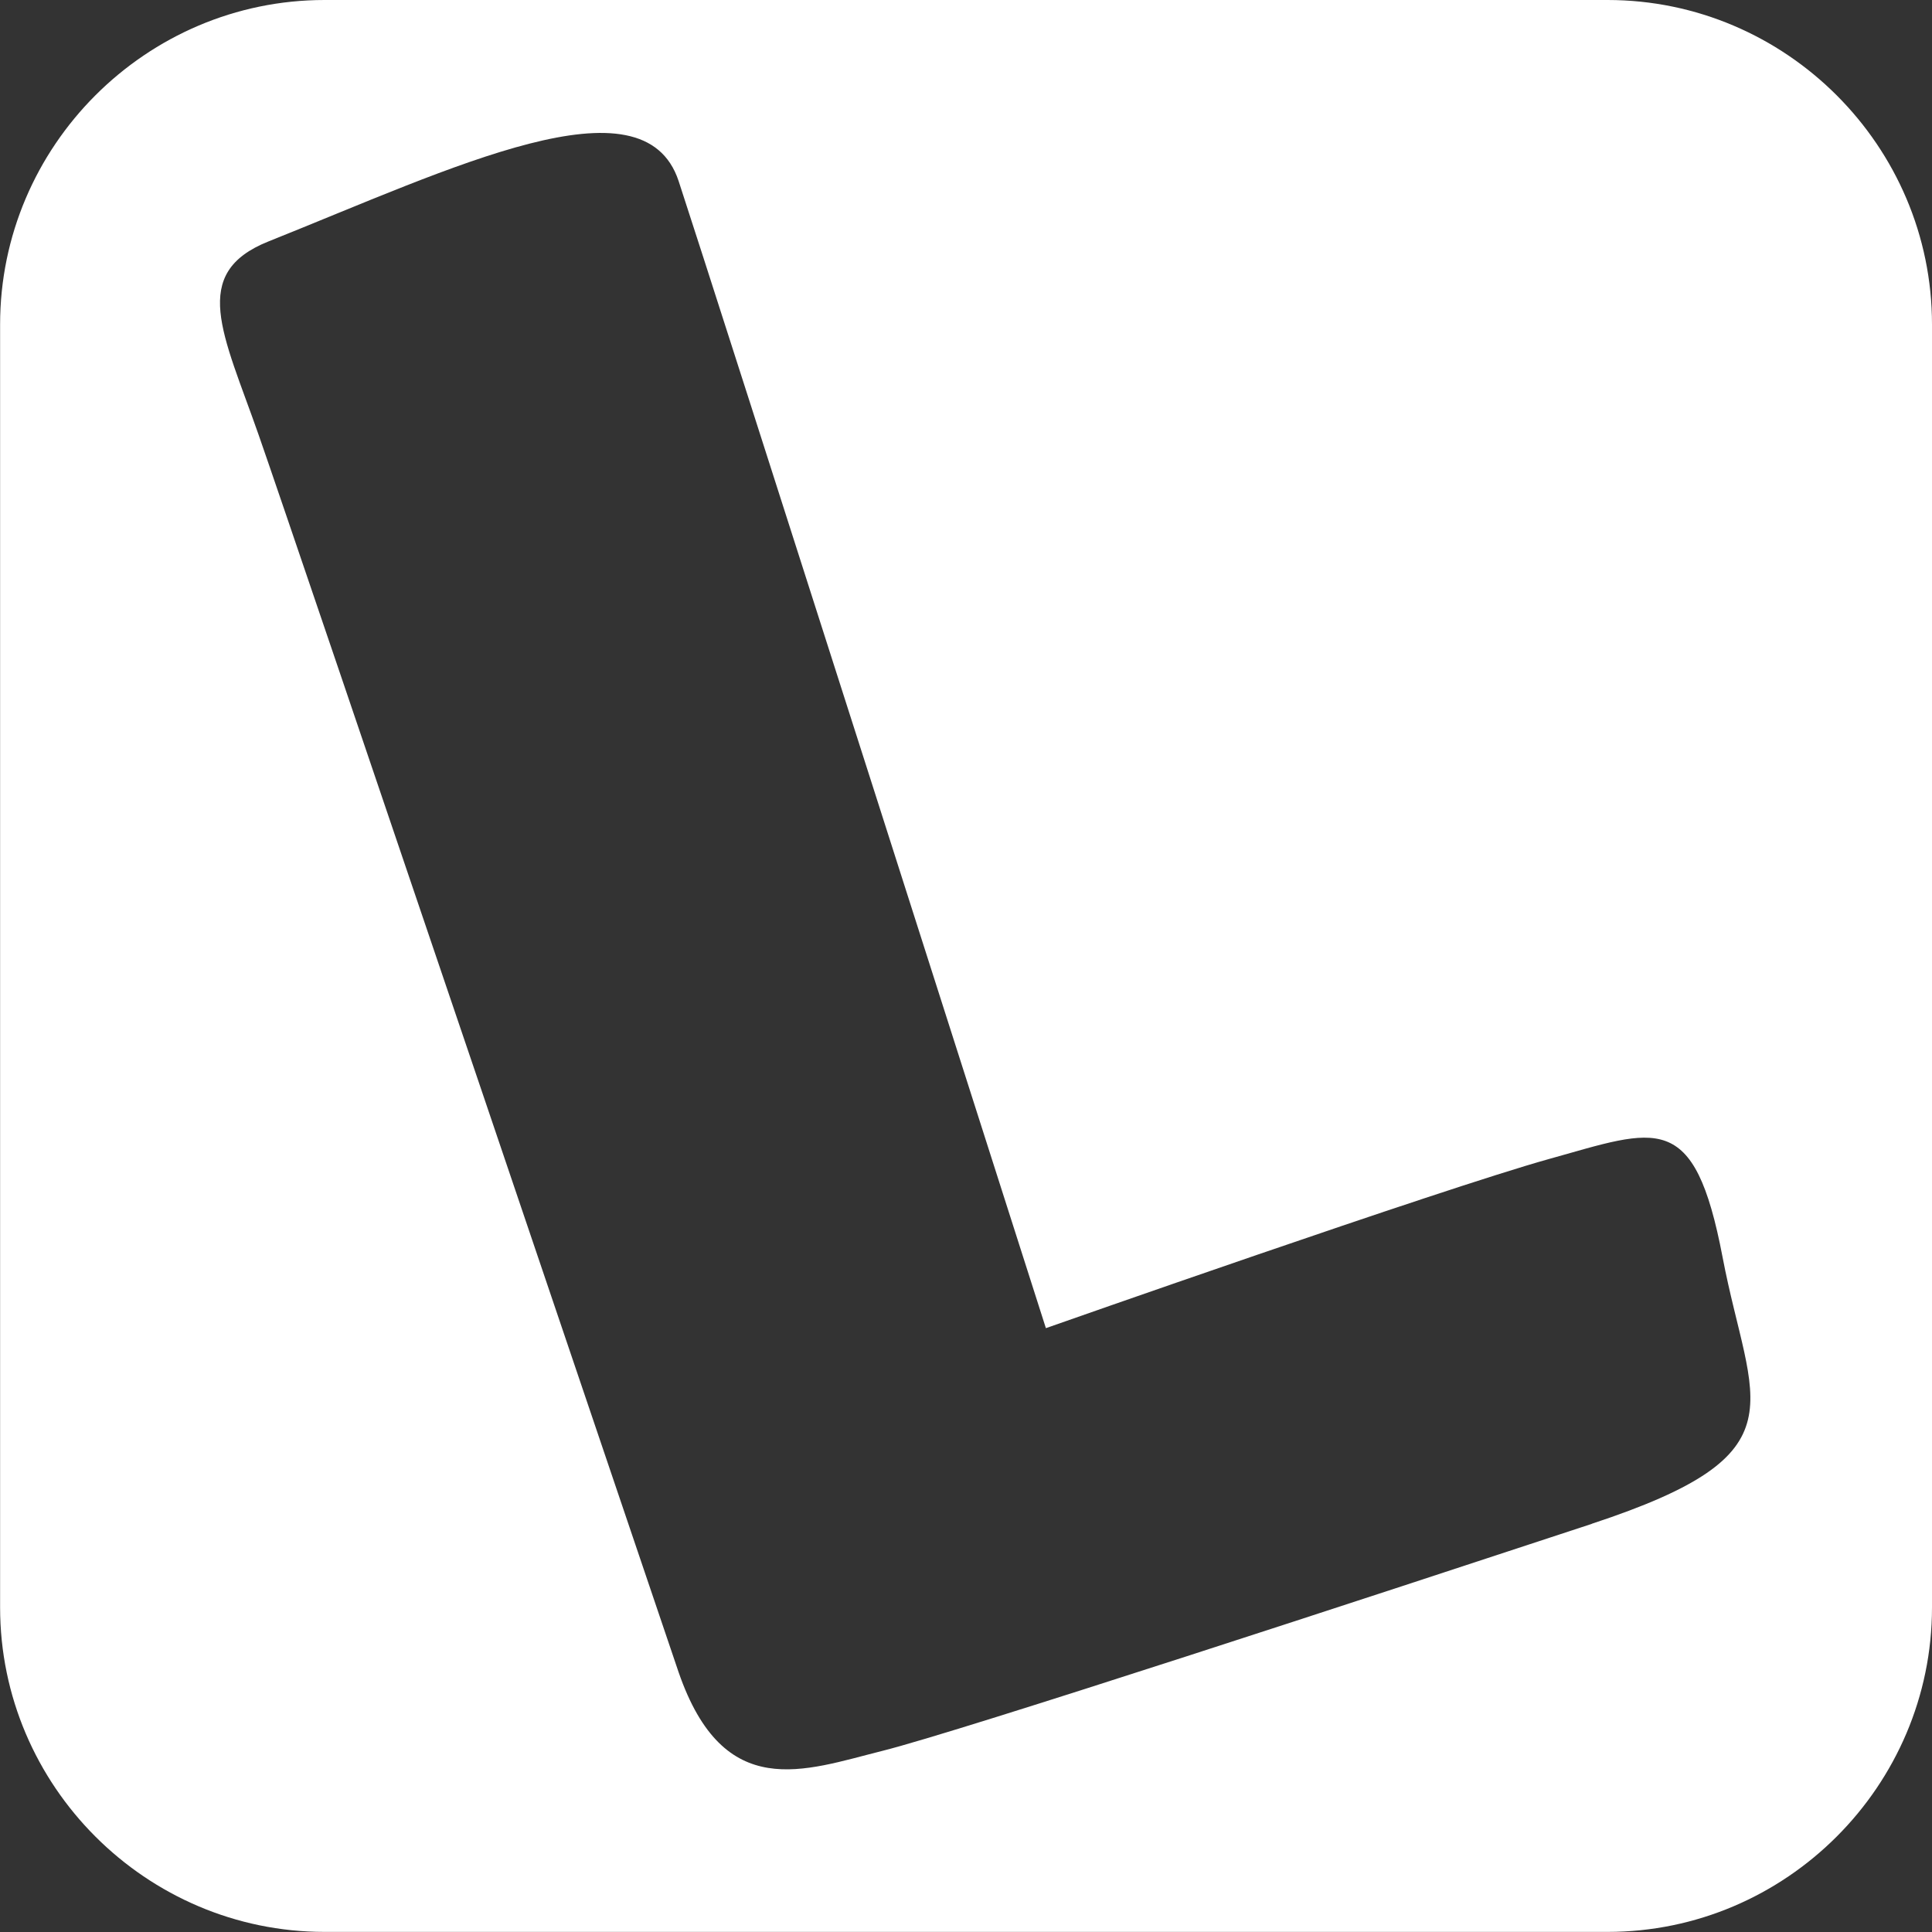 <?xml version="1.0" encoding="utf-8"?>
<!-- Generated by IcoMoon.io -->
<!DOCTYPE svg PUBLIC "-//W3C//DTD SVG 1.1//EN" "http://www.w3.org/Graphics/SVG/1.1/DTD/svg11.dtd">
<svg version="1.1" xmlns="http://www.w3.org/2000/svg" xmlns:xlink="http://www.w3.org/1999/xlink" width="20" height="20" viewBox="0 0 20 20">
	<rect x="0" y="0" width="20" height="20" fill="#333333" stroke="none"/>
	<path d="M16.641 0h-13.281c-1.848 0-3.359 1.512-3.359 3.359v13.281c0 1.848 1.512 3.359 3.359 3.359h13.281c1.848 0 3.359-1.512 3.359-3.359v-13.281c0-1.848-1.512-3.359-3.359-3.359zM16.478 15.775c-2.214 0.729-6.536 2.148-7.344 2.35s-1.641 0.54-2.109-0.814c0 0-3.984-11.771-4.349-12.813s-0.72-1.67 0.104-1.999c1.902-0.76 3.88-1.729 4.245-0.625 0.326 0.987 3.802 11.875 3.802 11.875s4.089-1.439 5.208-1.751 1.504-0.521 1.797 1.016 0.859 2.031-1.354 2.76z" fill="#ffffff" />
</svg>
